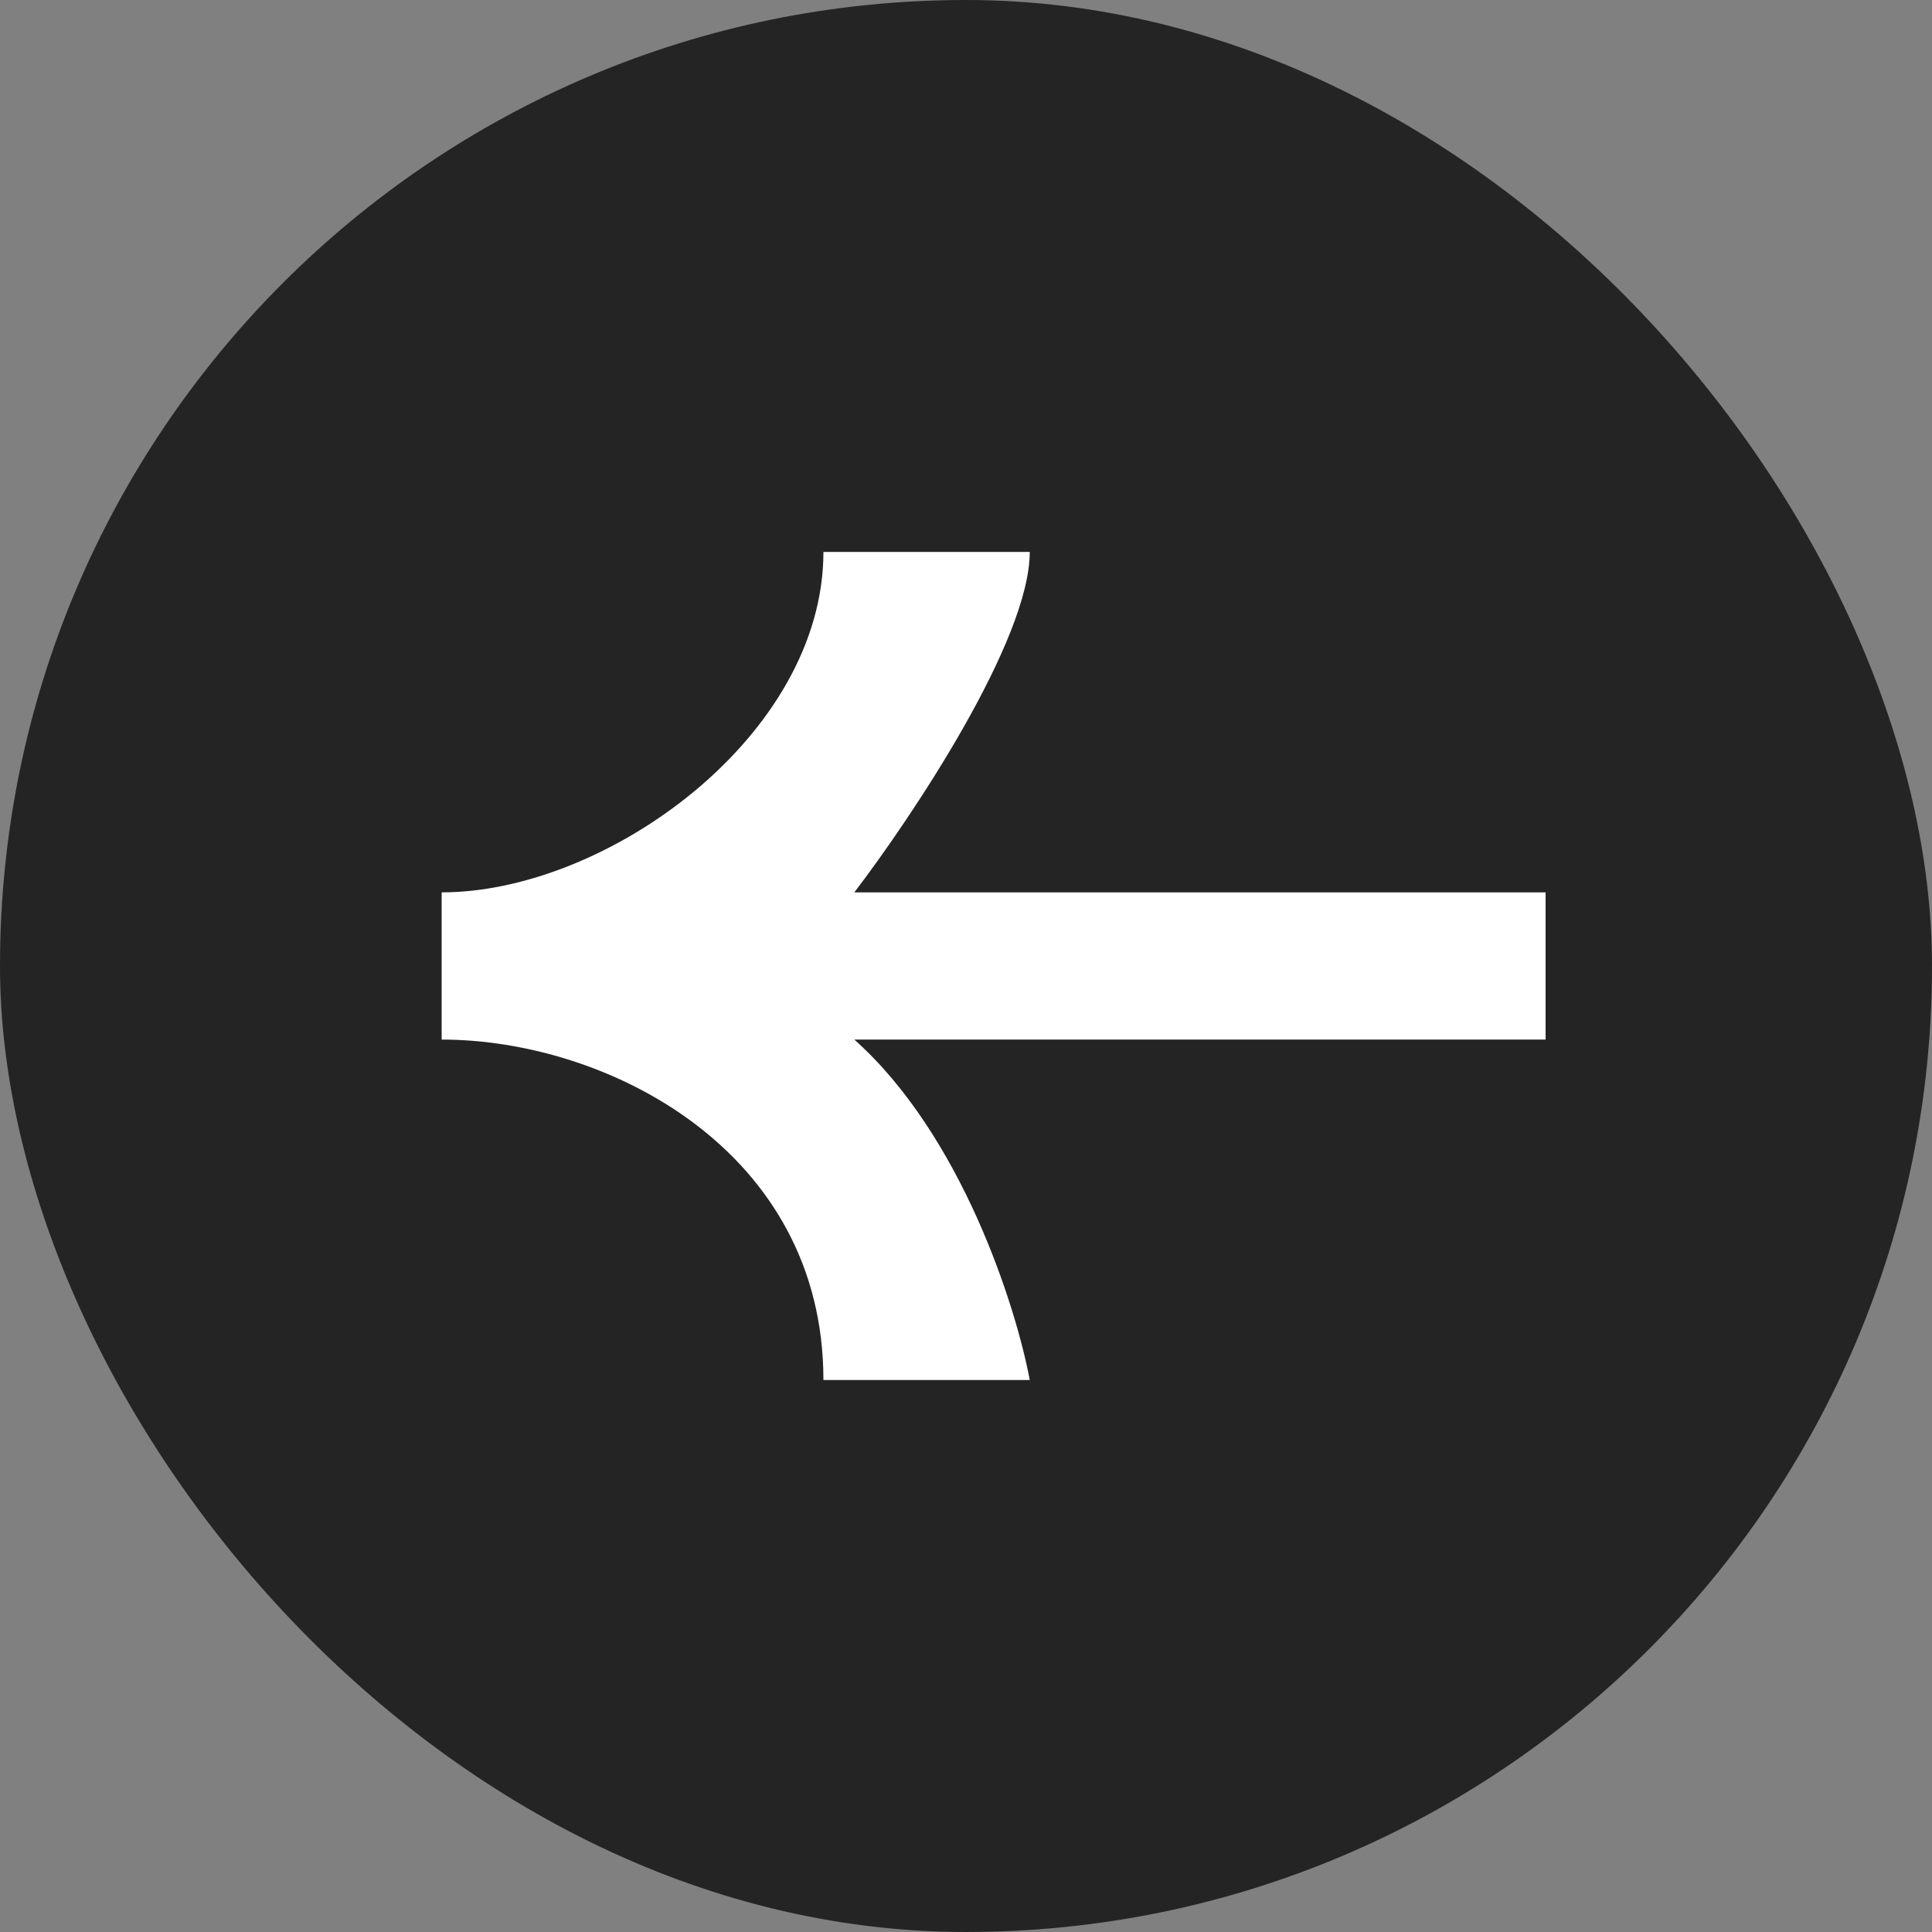 <svg fill="none" height="35" viewBox="0 0 35 35" width="35" xmlns="http://www.w3.org/2000/svg"><rect x="0" y="0" width="35" height="35" fill="#808080" stroke="none"/><rect fill="#242424" height="35" rx="17.5" width="35"/><path d="m28 18.833h-12.523c1.944 1.733 2.928 4.833 3.178 6.167h-3.738c0-4.167-3.925-6.167-6.916-6.167v-2.667c2.991 0 6.916-2.833 6.916-6.167h3.738c0 1.6-2.118 4.778-3.178 6.167h12.523z" fill="#fff"/></svg>